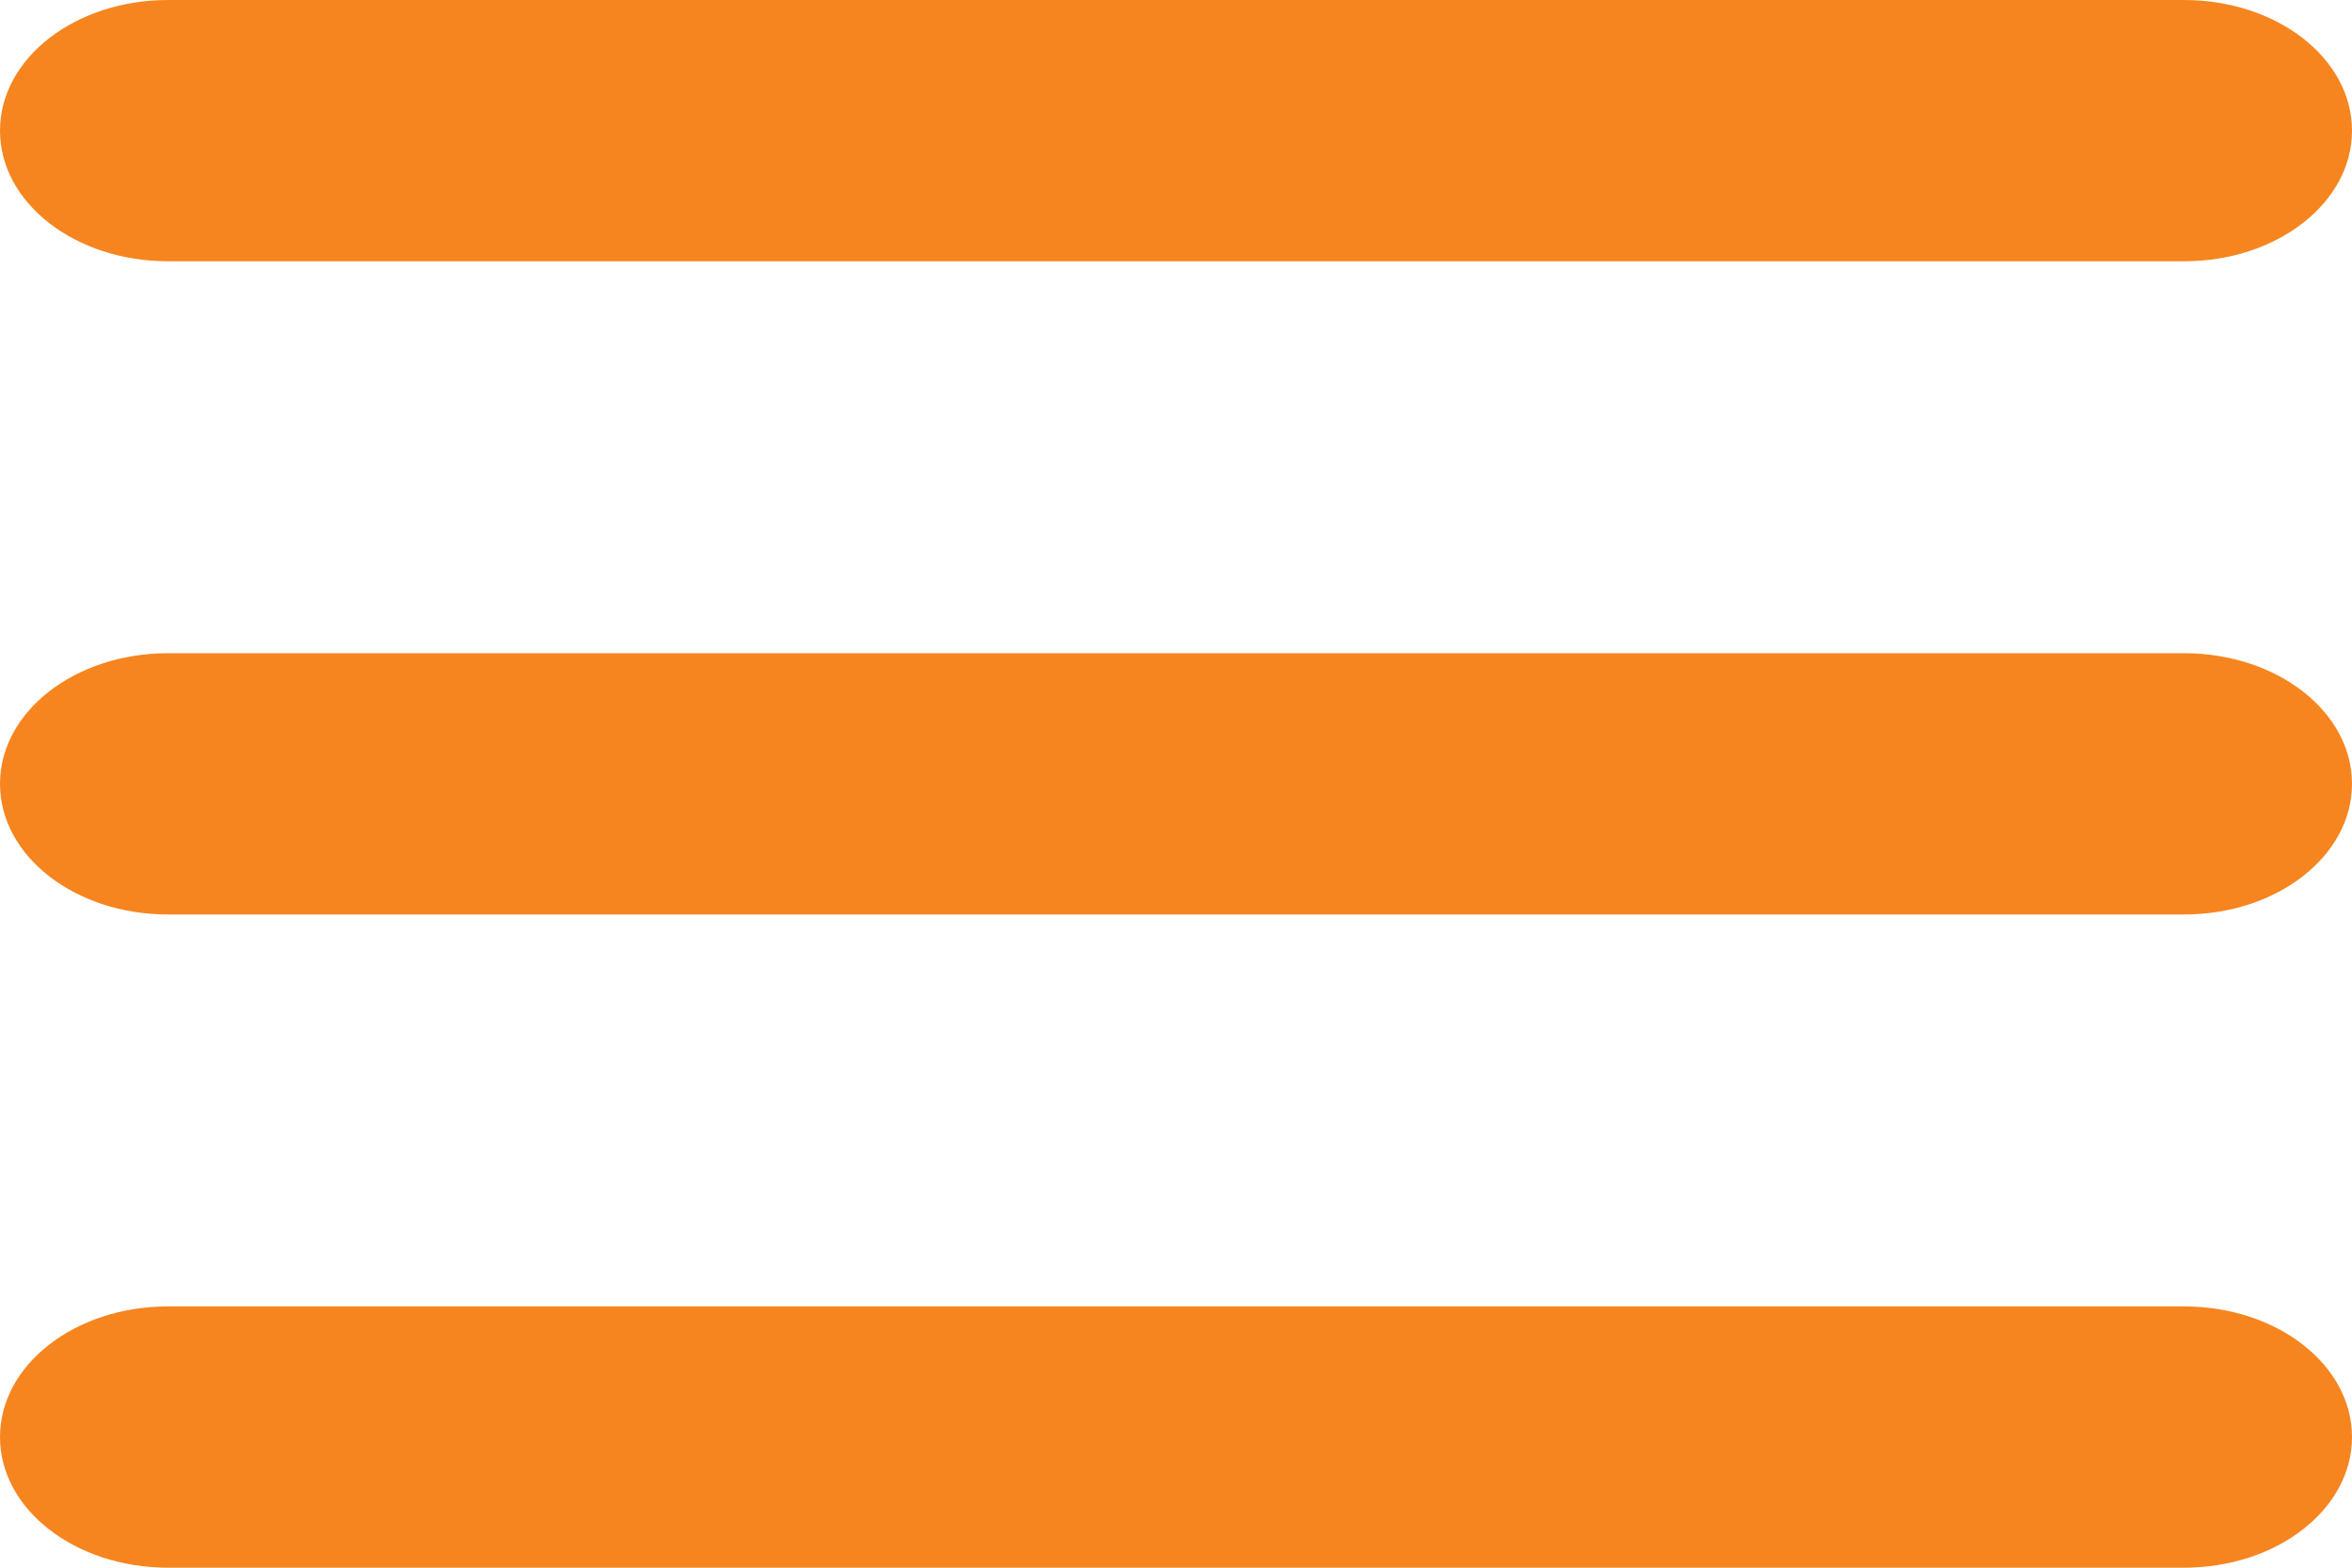 <svg width="27" height="18" viewBox="0 0 27 18" fill="none" xmlns="http://www.w3.org/2000/svg">
<path d="M0 1.5C0 0.67 0.862 0 1.929 0H25.071C26.138 0 27 0.67 27 1.5C27 2.33 26.138 3 25.071 3H1.929C0.862 3 0 2.33 0 1.5ZM0 9C0 8.17 0.862 7.5 1.929 7.5H25.071C26.138 7.5 27 8.17 27 9C27 9.83 26.138 10.5 25.071 10.5H1.929C0.862 10.5 0 9.83 0 9ZM27 16.5C27 17.33 26.138 18 25.071 18H1.929C0.862 18 0 17.33 0 16.5C0 15.67 0.862 15 1.929 15H25.071C26.138 15 27 15.67 27 16.5Z" fill="#F6851F"/>
</svg>
